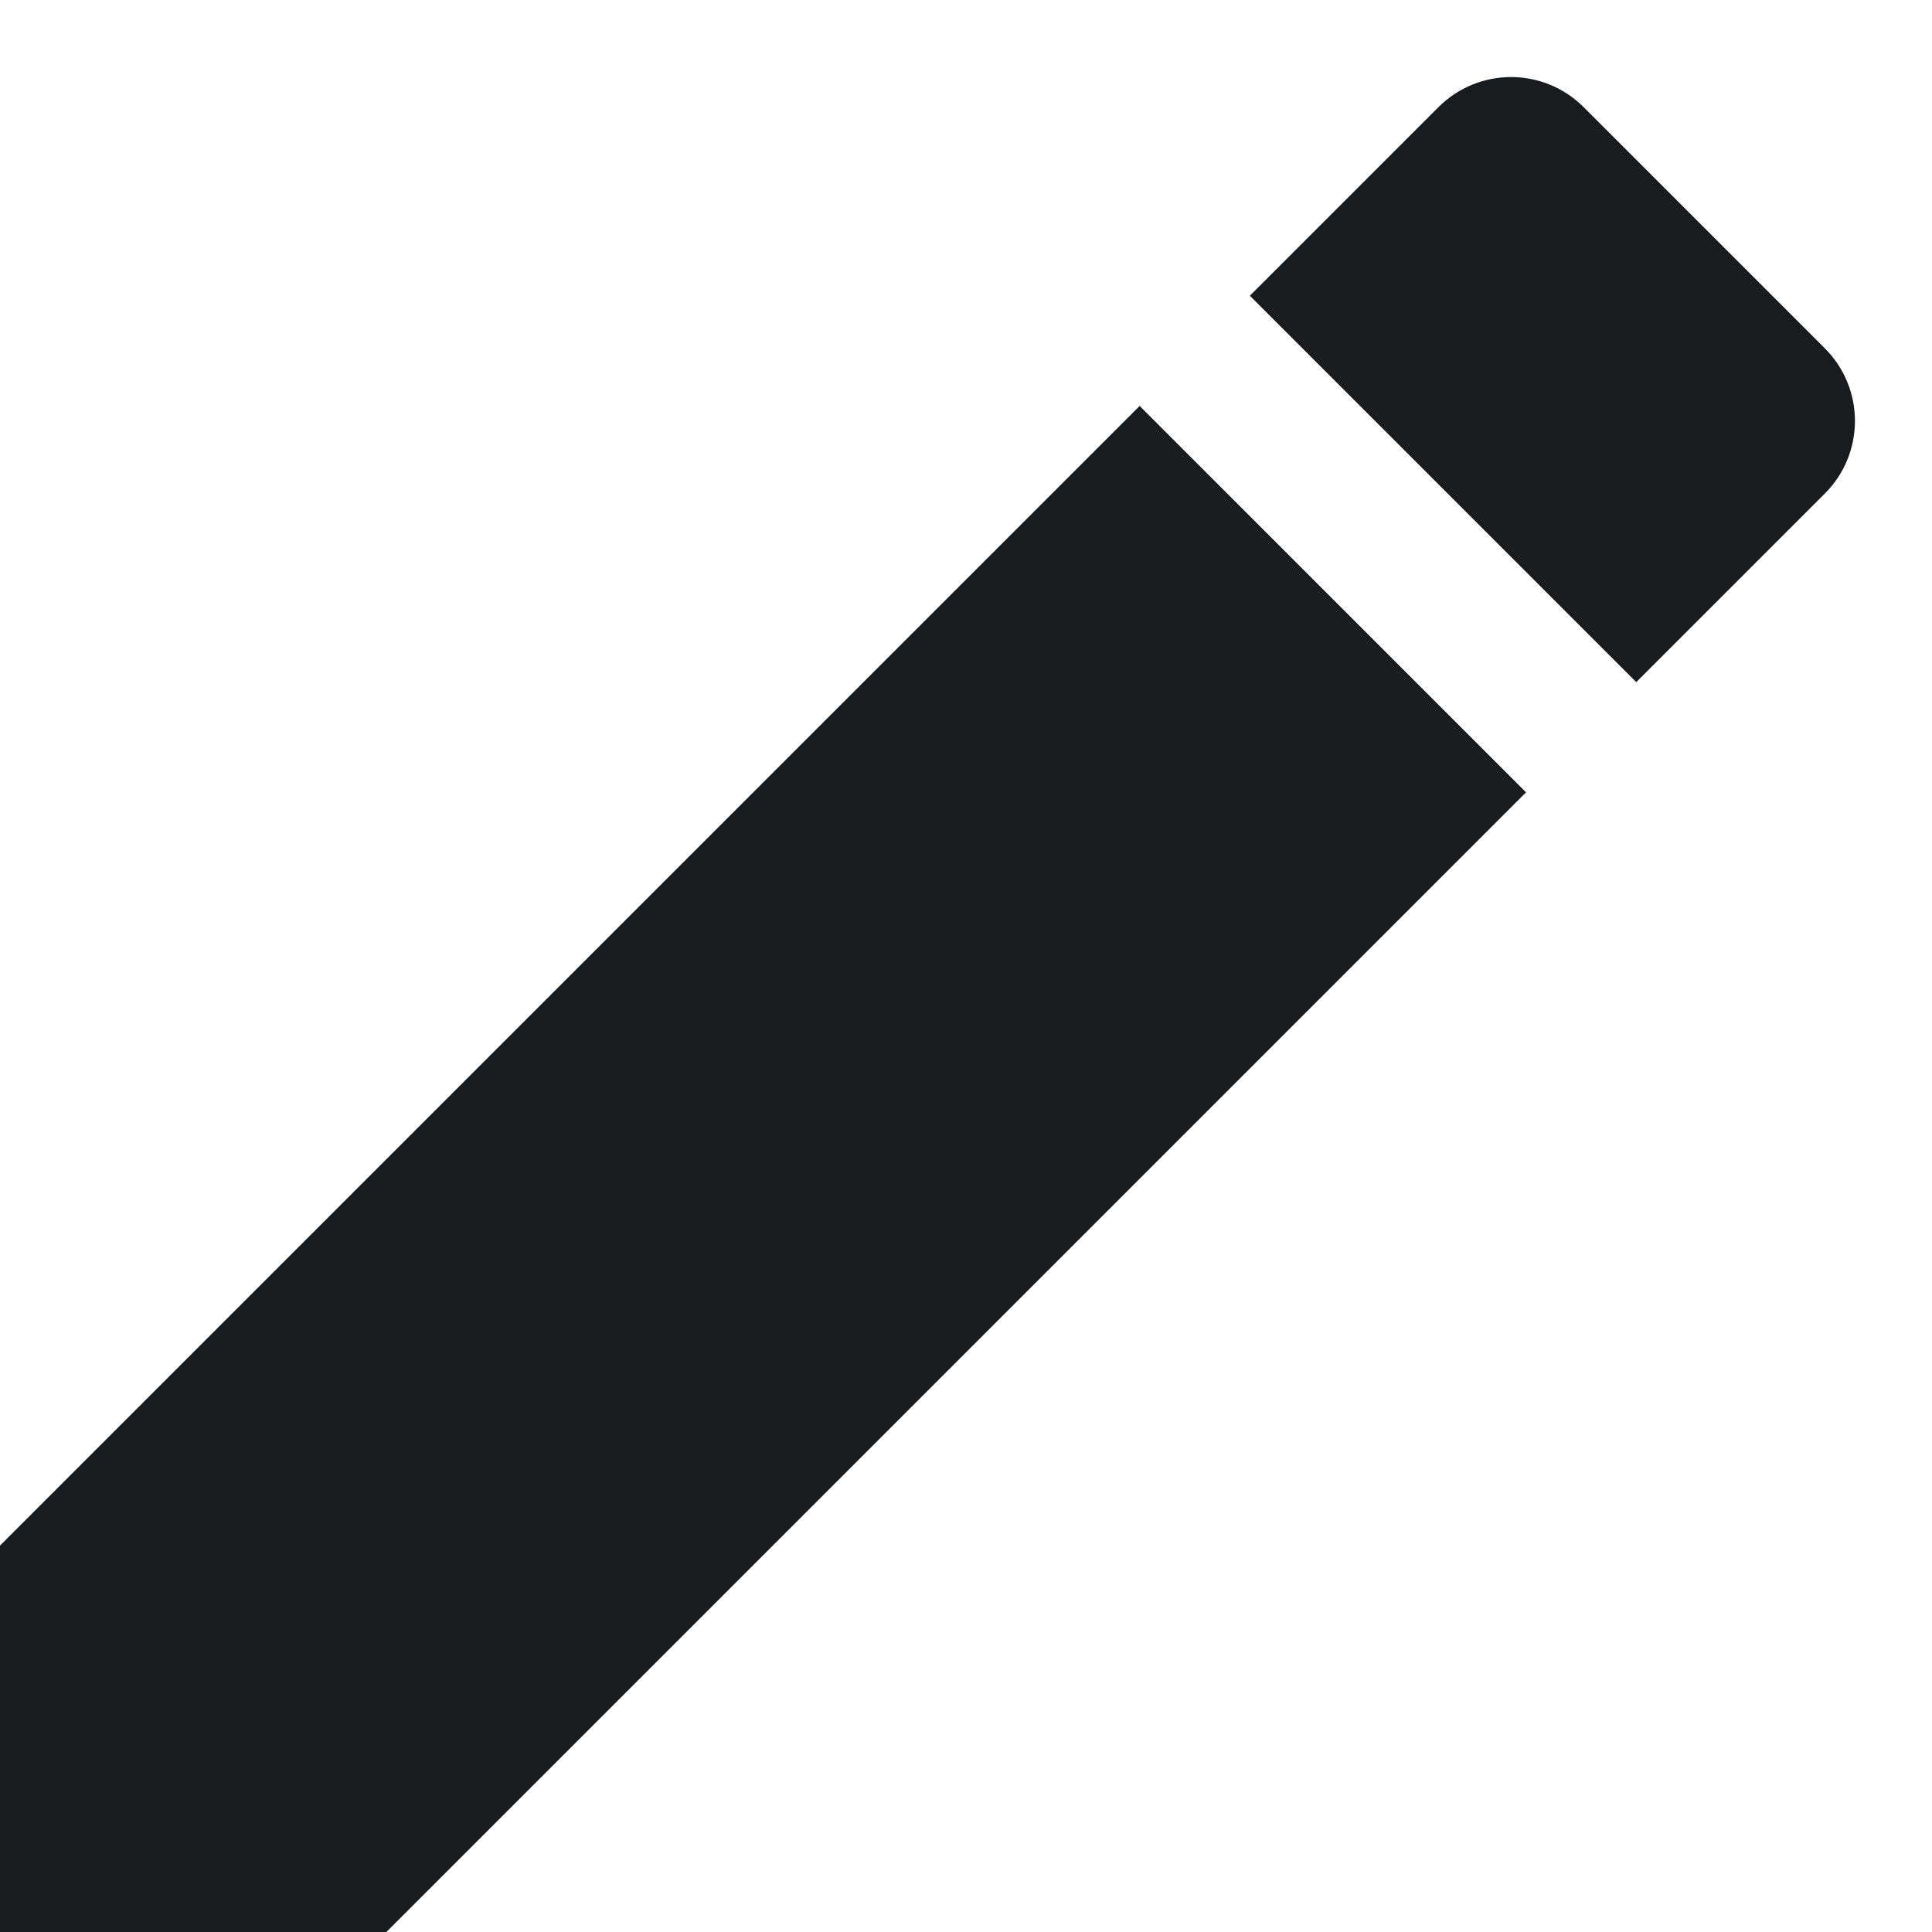 <svg width="25" height="25" viewBox="0 0 25 25" fill="none" xmlns="http://www.w3.org/2000/svg">
<path d="M0 20V25H5L19.747 10.253L14.747 5.253L0 20ZM23.613 6.387C24.133 5.867 24.133 5.027 23.613 4.507L20.493 1.387C19.973 0.867 19.133 0.867 18.613 1.387L16.173 3.827L21.173 8.827L23.613 6.387Z" fill="#191C1F"/>
</svg>
